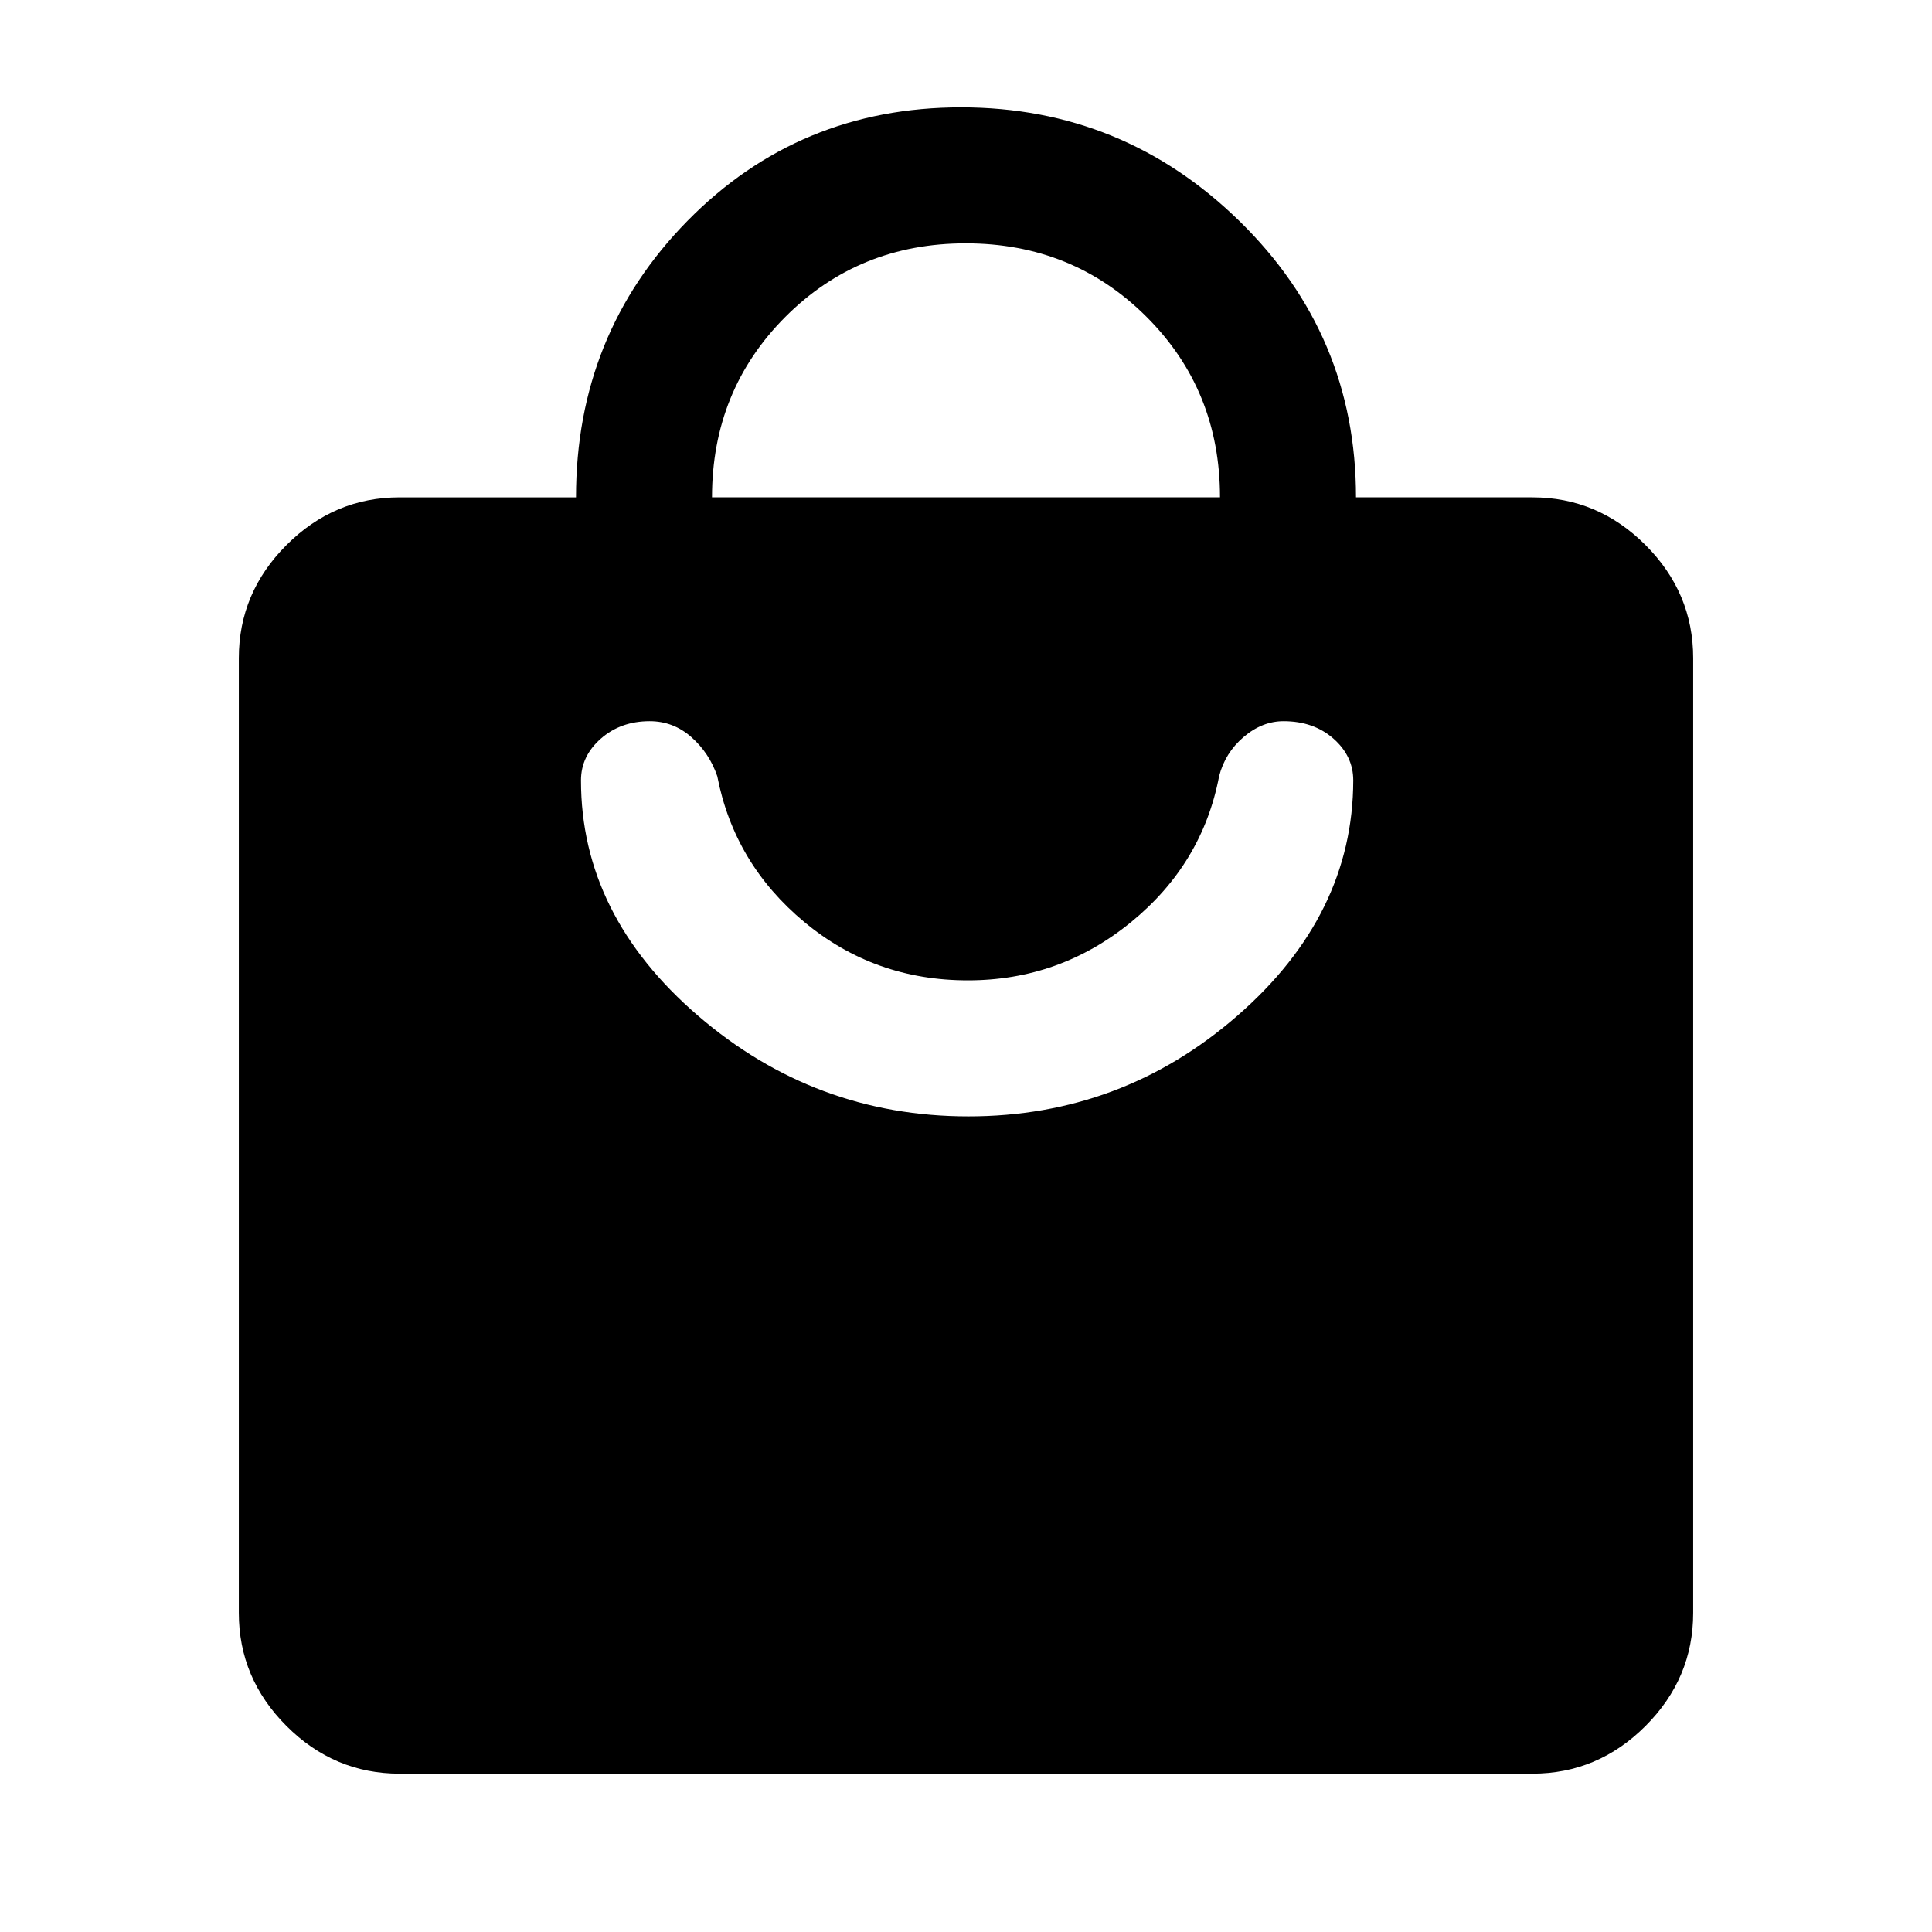 <svg xmlns="http://www.w3.org/2000/svg" height="40" viewBox="0 -960 960 960" width="40"><path d="M198.57-78.67q-32.52 0-56.21-23.69-23.69-23.69-23.69-56.21v-474.4q0-32.52 23.69-56.21 23.69-23.69 56.21-23.69h87.64q0-81.03 55.42-137.41 55.42-56.38 135.93-56.38 80.52 0 138.38 56.58 57.85 56.59 57.85 137.21h87.64q32.52 0 56.21 23.69 23.69 23.69 23.69 56.21v474.4q0 32.52-23.69 56.21-23.69 23.69-56.21 23.69H198.57Zm155.22-634.2h252.42q0-53.31-36.57-89.76t-89.76-36.45q-53.19 0-89.64 36.54-36.45 36.53-36.45 89.67ZM481.2-405.28q76.25 0 133.68-50.04 57.43-50.04 57.55-116.91 0-12.07-9.84-20.74-9.85-8.67-24.79-8.67-10.65 0-19.85 7.86-9.21 7.86-12.18 19.47-8.28 43.49-43.69 72.46-35.41 28.98-81.16 28.98-46.41 0-81.25-28.98-34.85-28.97-43.26-72.46-3.97-11.56-12.91-19.45-8.93-7.88-20.68-7.88-14.39 0-24.26 8.67-9.87 8.67-9.87 20.74 0 66.87 58.13 116.91 58.13 50.04 134.38 50.04Z"/></svg>